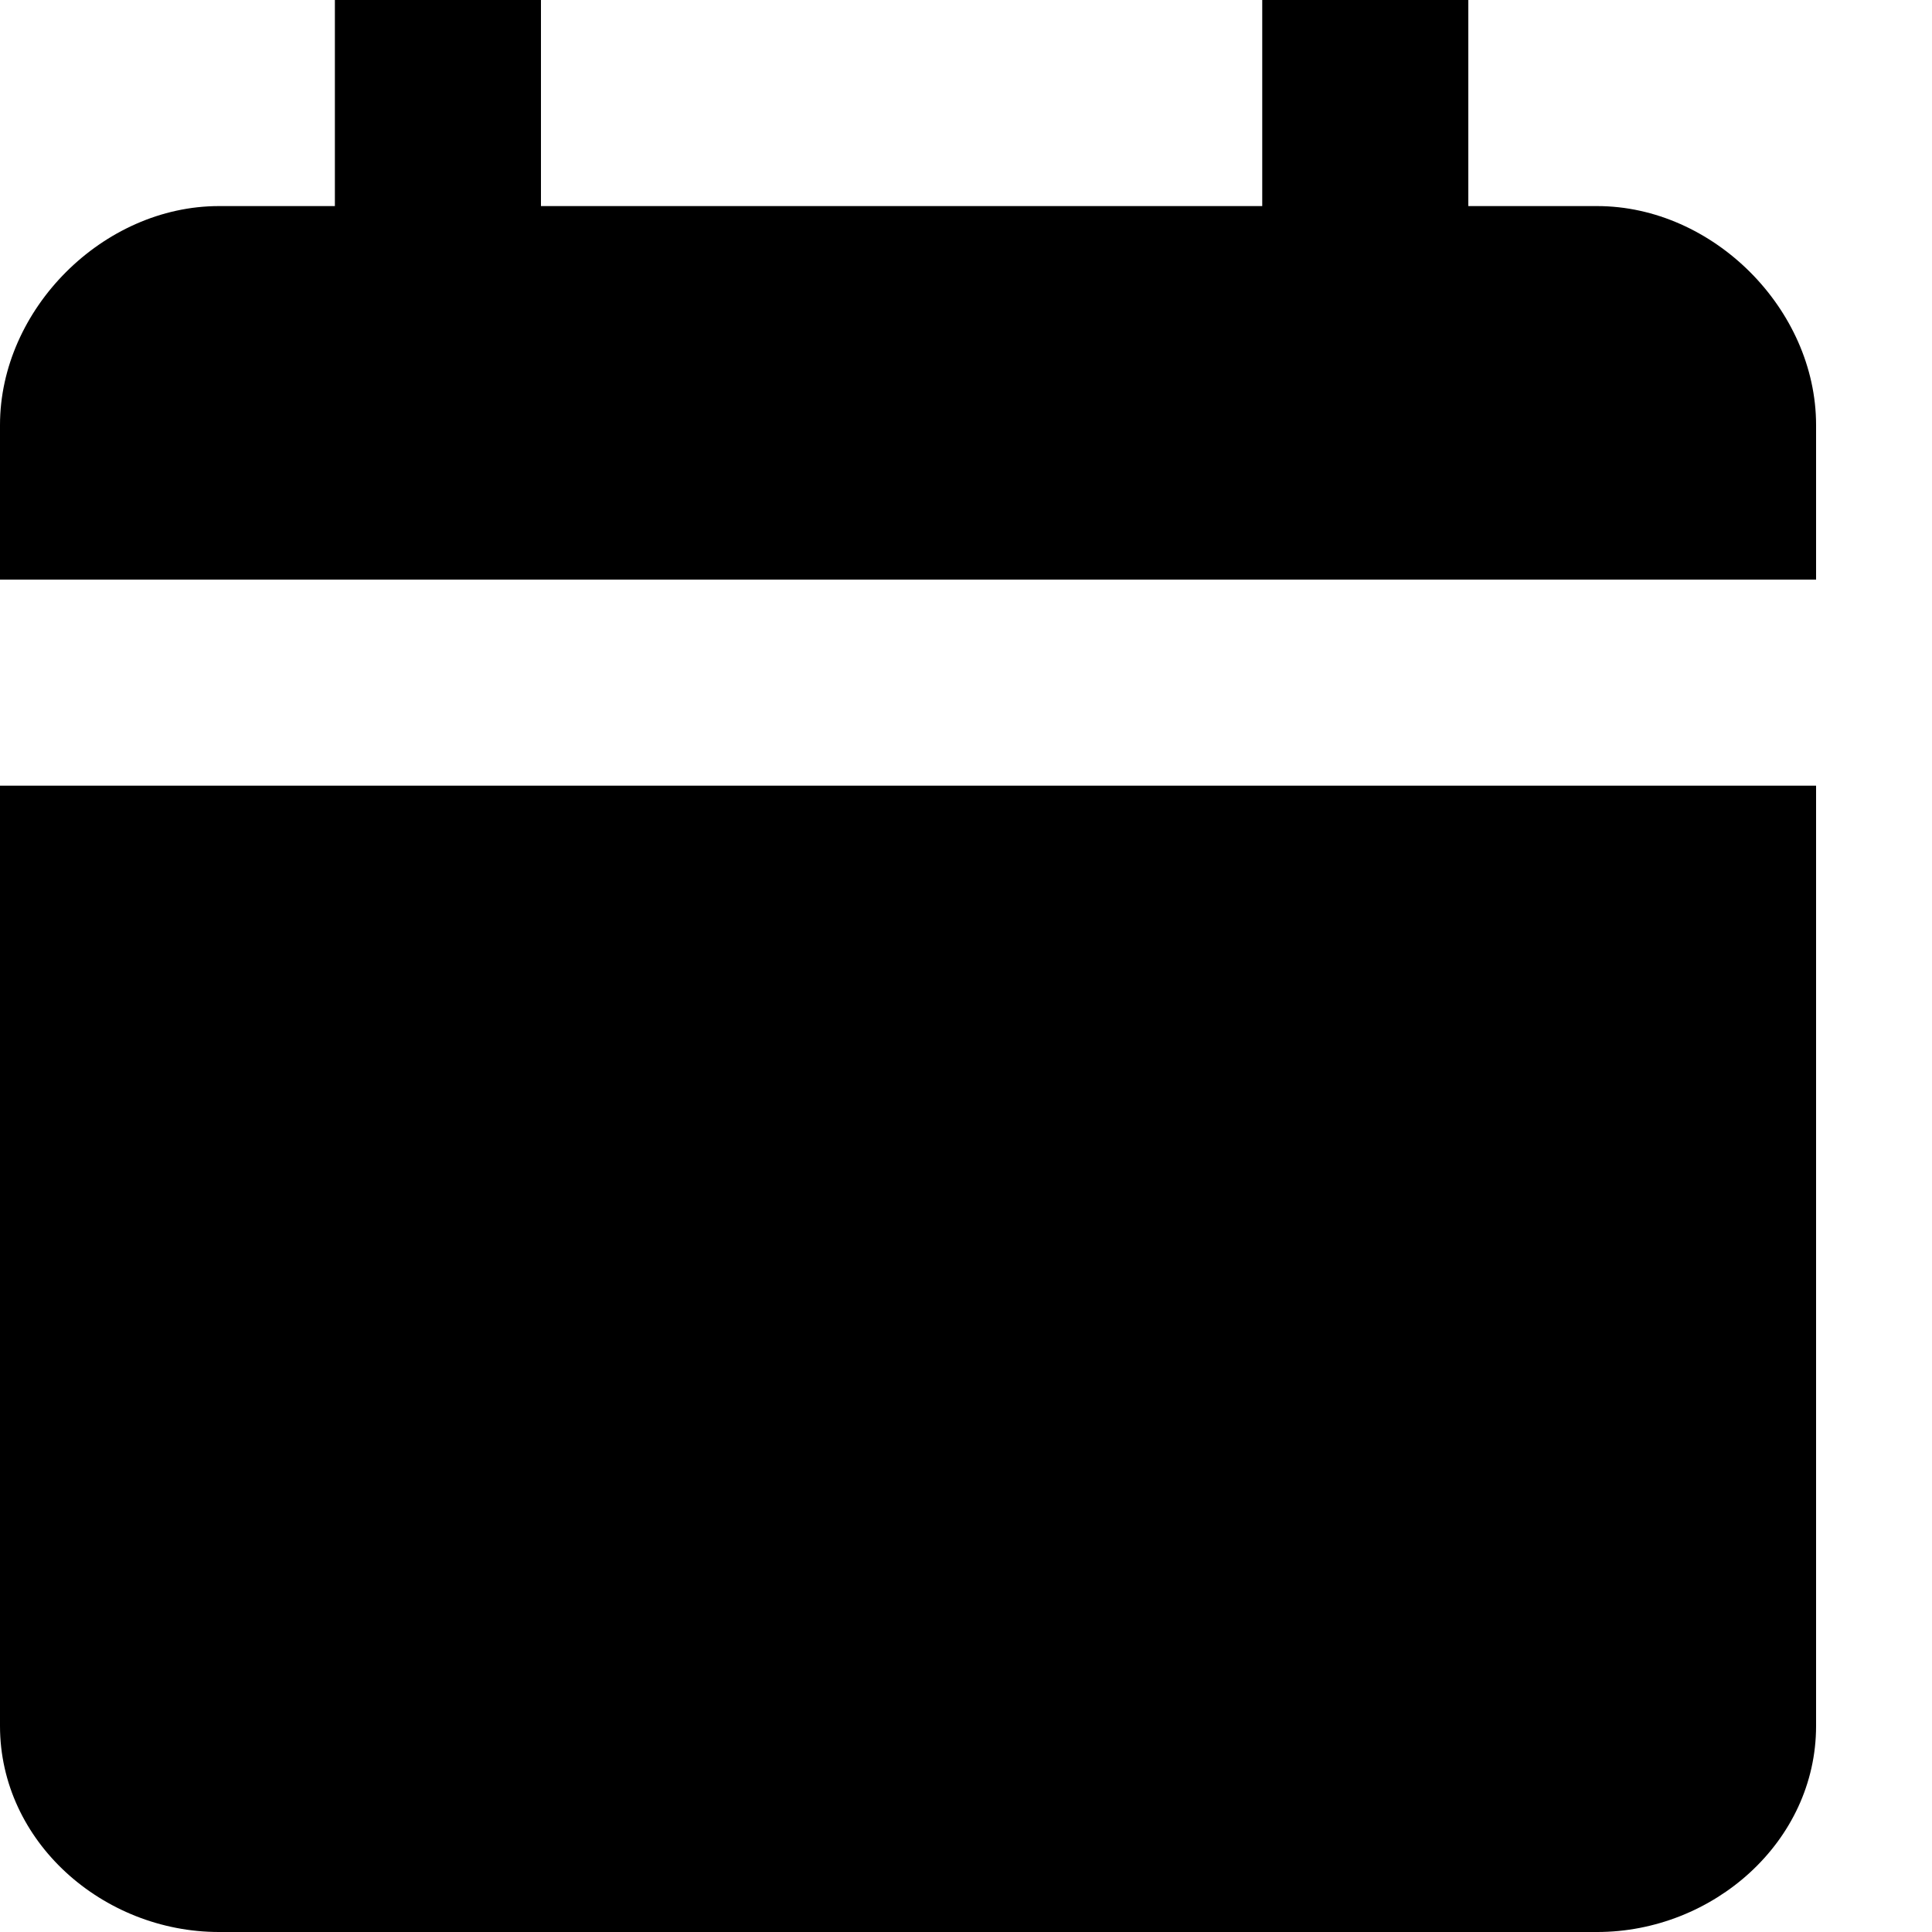 <svg viewBox="0 0 15 15" xmlns="http://www.w3.org/2000/svg"><path d="M12.4 1.6c.9 0 1.7.8 1.7 1.7v1.2H0V3.3c0-.9.8-1.7 1.7-1.7h.9V0h1.6v1.6h5.6V0h1.6v1.6h1zM0 13.4V6.1h14.1v7.3c0 .9-.8 1.6-1.7 1.6H1.7C.8 15 0 14.3 0 13.4z"/></svg>